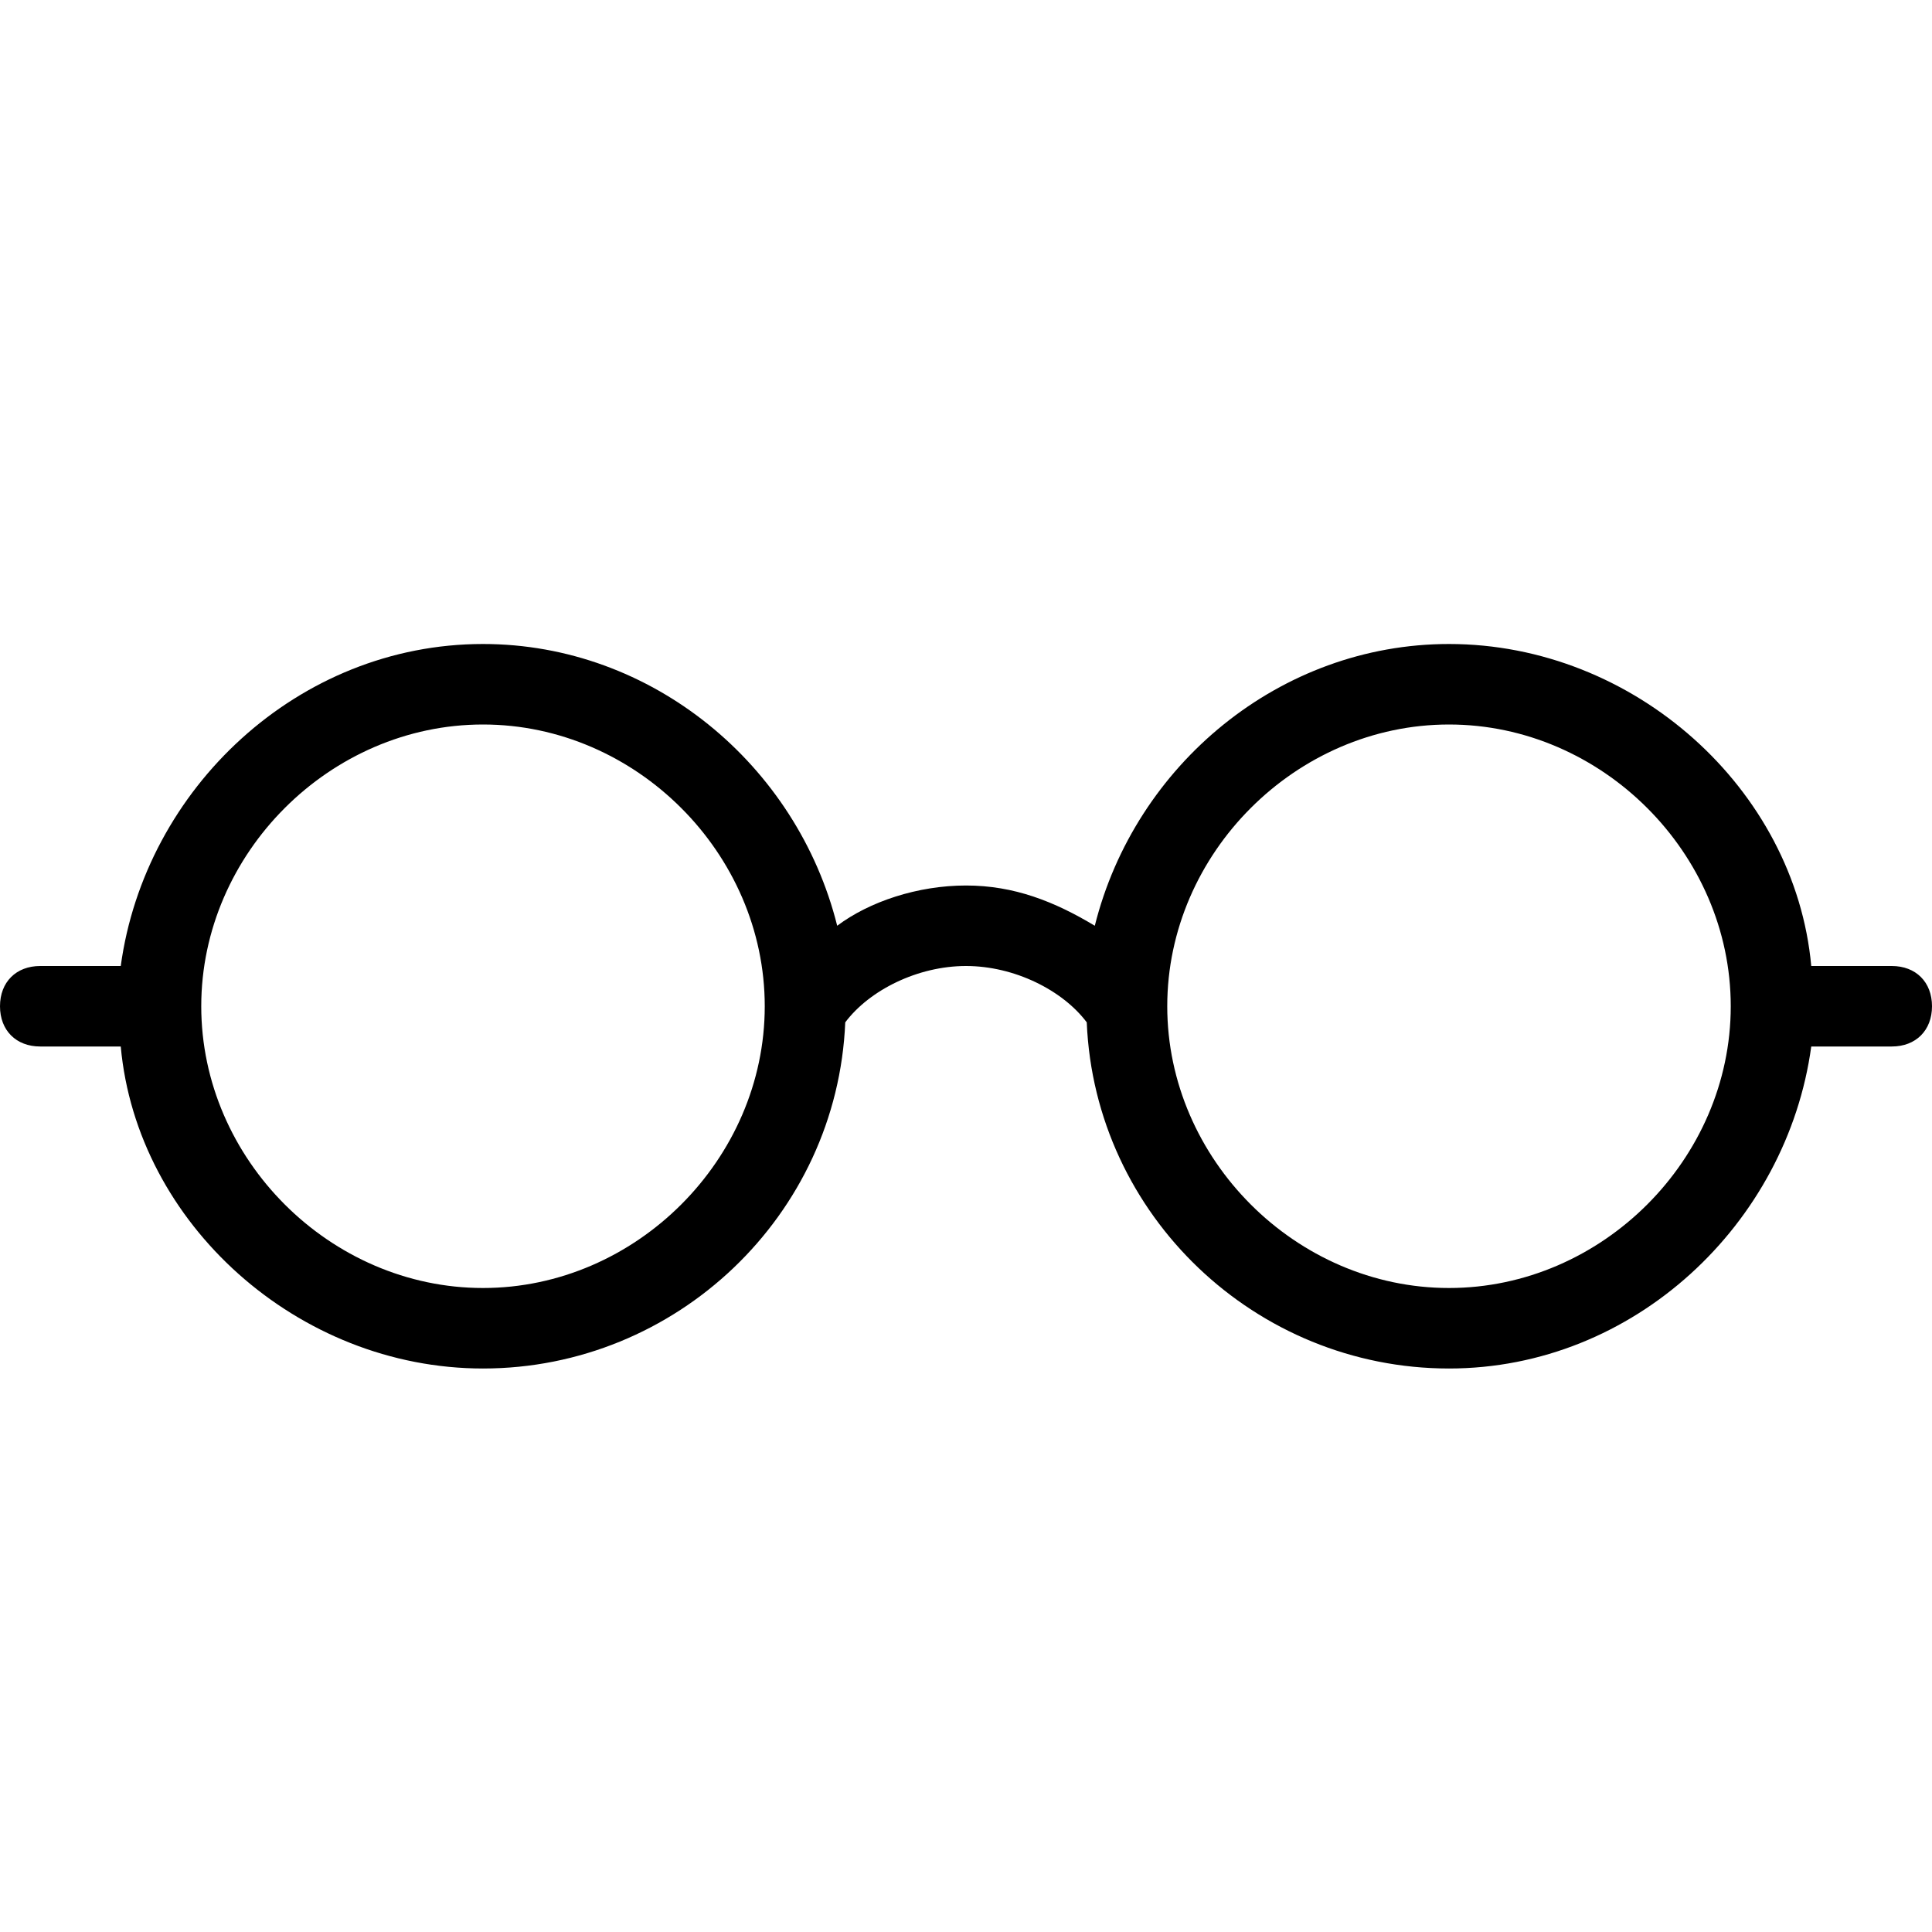 <?xml version="1.0" encoding="utf-8"?>
<!-- Generator: Adobe Illustrator 18.1.1, SVG Export Plug-In . SVG Version: 6.00 Build 0)  -->
<svg version="1.1" id="Layer_1" xmlns="http://www.w3.org/2000/svg" xmlns:xlink="http://www.w3.org/1999/xlink" x="0px" y="0px"
	 viewBox="0 0 24 24" enable-background="new 0 0 24 24" xml:space="preserve">
<title>icon_blk/glasses</title>
<desc>Created with Sketch.</desc>
<path d="M23.5,12h-1c0,0,0,0,0,0c-0.2-2.2-2.2-4-4.5-4c-2.1,0-3.9,1.5-4.4,3.5c-0.5-0.3-1-0.5-1.6-0.5c-0.6,0-1.2,0.2-1.6,0.5
	C9.9,9.5,8.1,8,6,8c-2.3,0-4.2,1.8-4.5,4h-1C0.2,12,0,12.2,0,12.5C0,12.8,0.2,13,0.5,13h1c0.2,2.2,2.2,4,4.5,4
	c2.4,0,4.4-1.9,4.5-4.3c0.3-0.4,0.9-0.7,1.5-0.7c0.6,0,1.2,0.3,1.5,0.7c0.1,2.4,2.1,4.3,4.5,4.3c2.3,0,4.2-1.8,4.5-4c0,0,0,0,0,0h1
	c0.3,0,0.5-0.2,0.5-0.5C24,12.2,23.8,12,23.5,12z M6,16c-1.9,0-3.5-1.6-3.5-3.5S4.1,9,6,9c1.9,0,3.5,1.6,3.5,3.5S7.9,16,6,16z
	 M18,16c-1.9,0-3.5-1.6-3.5-3.5c0-1.9,1.6-3.5,3.5-3.5c1.9,0,3.5,1.6,3.5,3.5C21.5,14.4,19.9,16,18,16z"/>
</svg>
